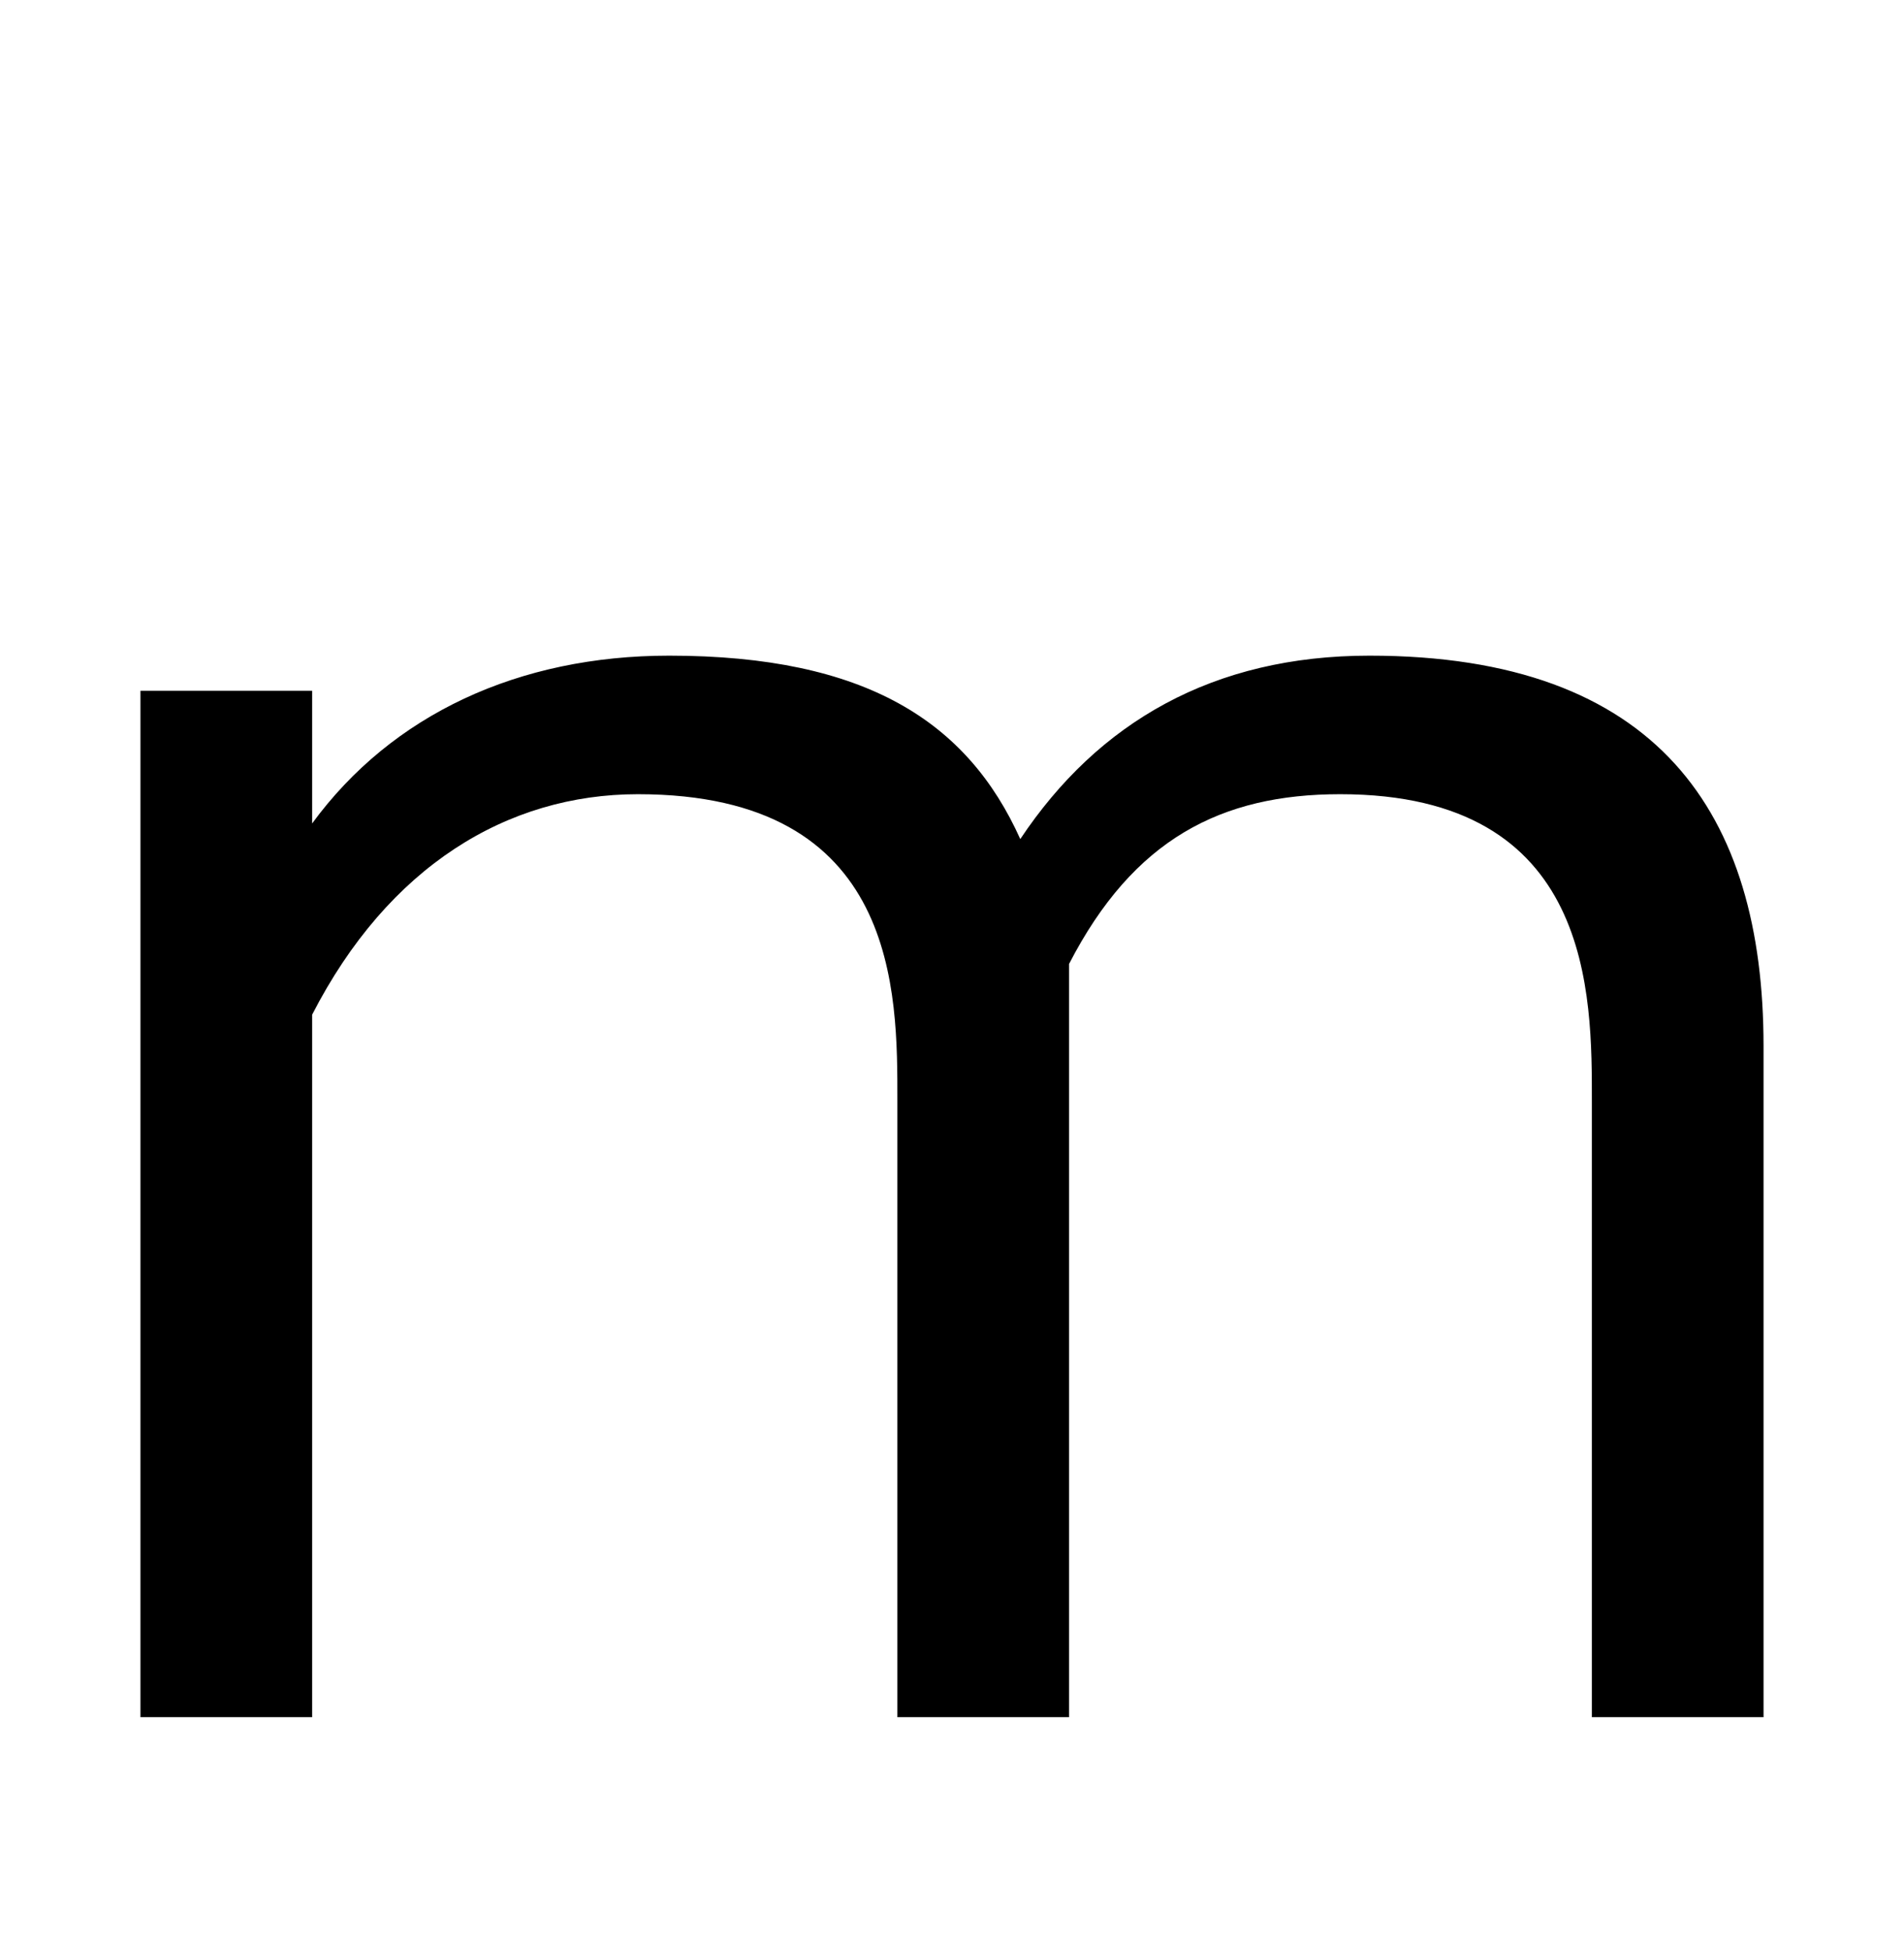 <svg xmlns="http://www.w3.org/2000/svg" width="976" height="1000"><path d="M548 0V386C581 450 626 473 687 473C817 473 816 370 816 315V0H904V344C904 463 850 544 702 544C622 544 563 510 523 450C496 510 444 544 343 544C266 544 201 514 160 458V526H72V0H160V360C199 436 260 473 327 473C461 473 460 371 460 316V0Z" transform="translate(0, 880) scale(1,-1)" /></svg>
